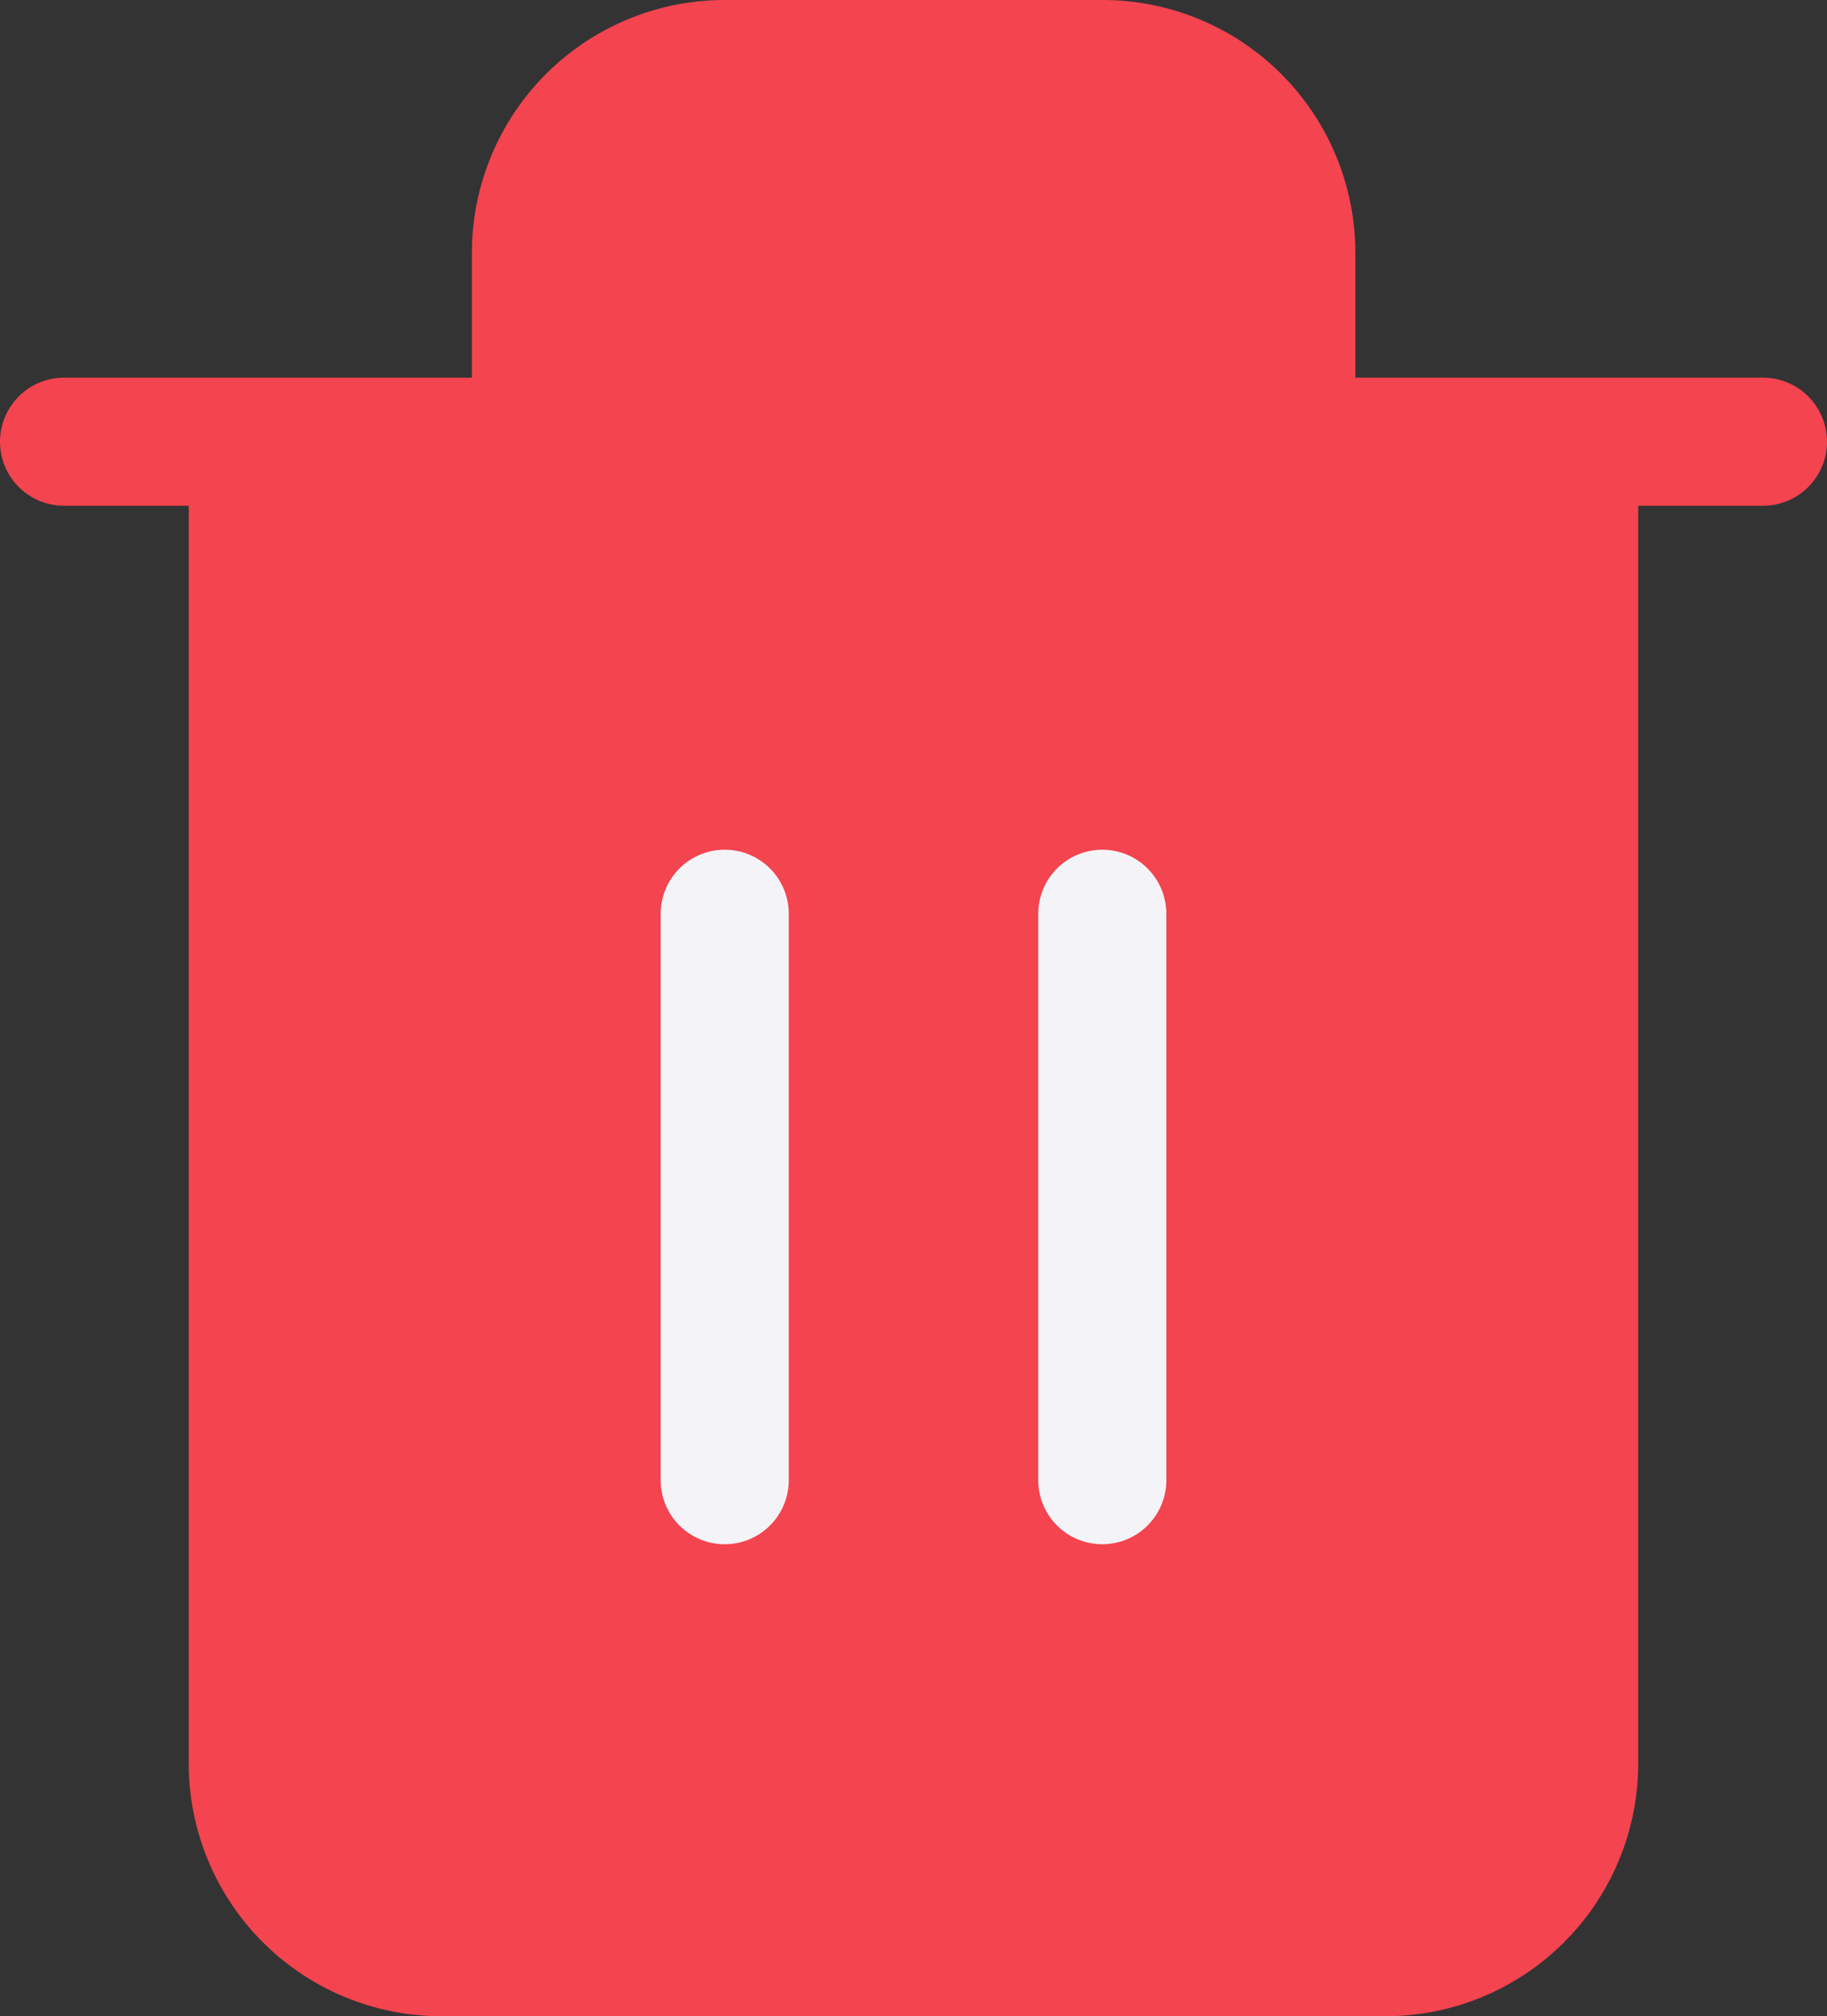 <svg xmlns="http://www.w3.org/2000/svg" width="28.53" height="31.478" viewBox="0 0 28.53 31.478">
  <rect x="0" y="0" width="28.53" height="31.478" fill="#333333" stroke="none"/>
  <g id="Group_3347" data-name="Group 3347" transform="translate(-1141.998 -523)">
    <path id="Path_5532" data-name="Path 5532" d="M28.135,8.9V29.53a2.948,2.948,0,0,1-2.948,2.948H10.448A2.948,2.948,0,0,1,7.5,29.53V8.9m4.422,0V5.948A2.948,2.948,0,0,1,14.87,3h5.9a2.948,2.948,0,0,1,2.948,2.948V8.9" transform="translate(1138.445 521)" fill="#f4444f" stroke="#f4444f" stroke-linecap="round" stroke-linejoin="round" stroke-width="2"/>
    <path id="Path_5533" data-name="Path 5533" d="M15,16.5v8.843" transform="translate(1138.315 520.766)" fill="#f4444f" stroke="#f4f4f8" stroke-linecap="round" stroke-linejoin="round" stroke-width="2"/>
    <path id="Path_5534" data-name="Path 5534" d="M21,16.5v8.843" transform="translate(1138.211 520.766)" fill="#f4444f" stroke="#f4f4f8" stroke-linecap="round" stroke-linejoin="round" stroke-width="2"/>
    <path id="Path_6394" data-name="Path 6394" d="M4.5,9H31.03" transform="translate(1138.498 520.896)" fill="#f4434f" stroke="#f4444f" stroke-linecap="round" stroke-linejoin="round" stroke-width="2"/>
  </g>
</svg>
